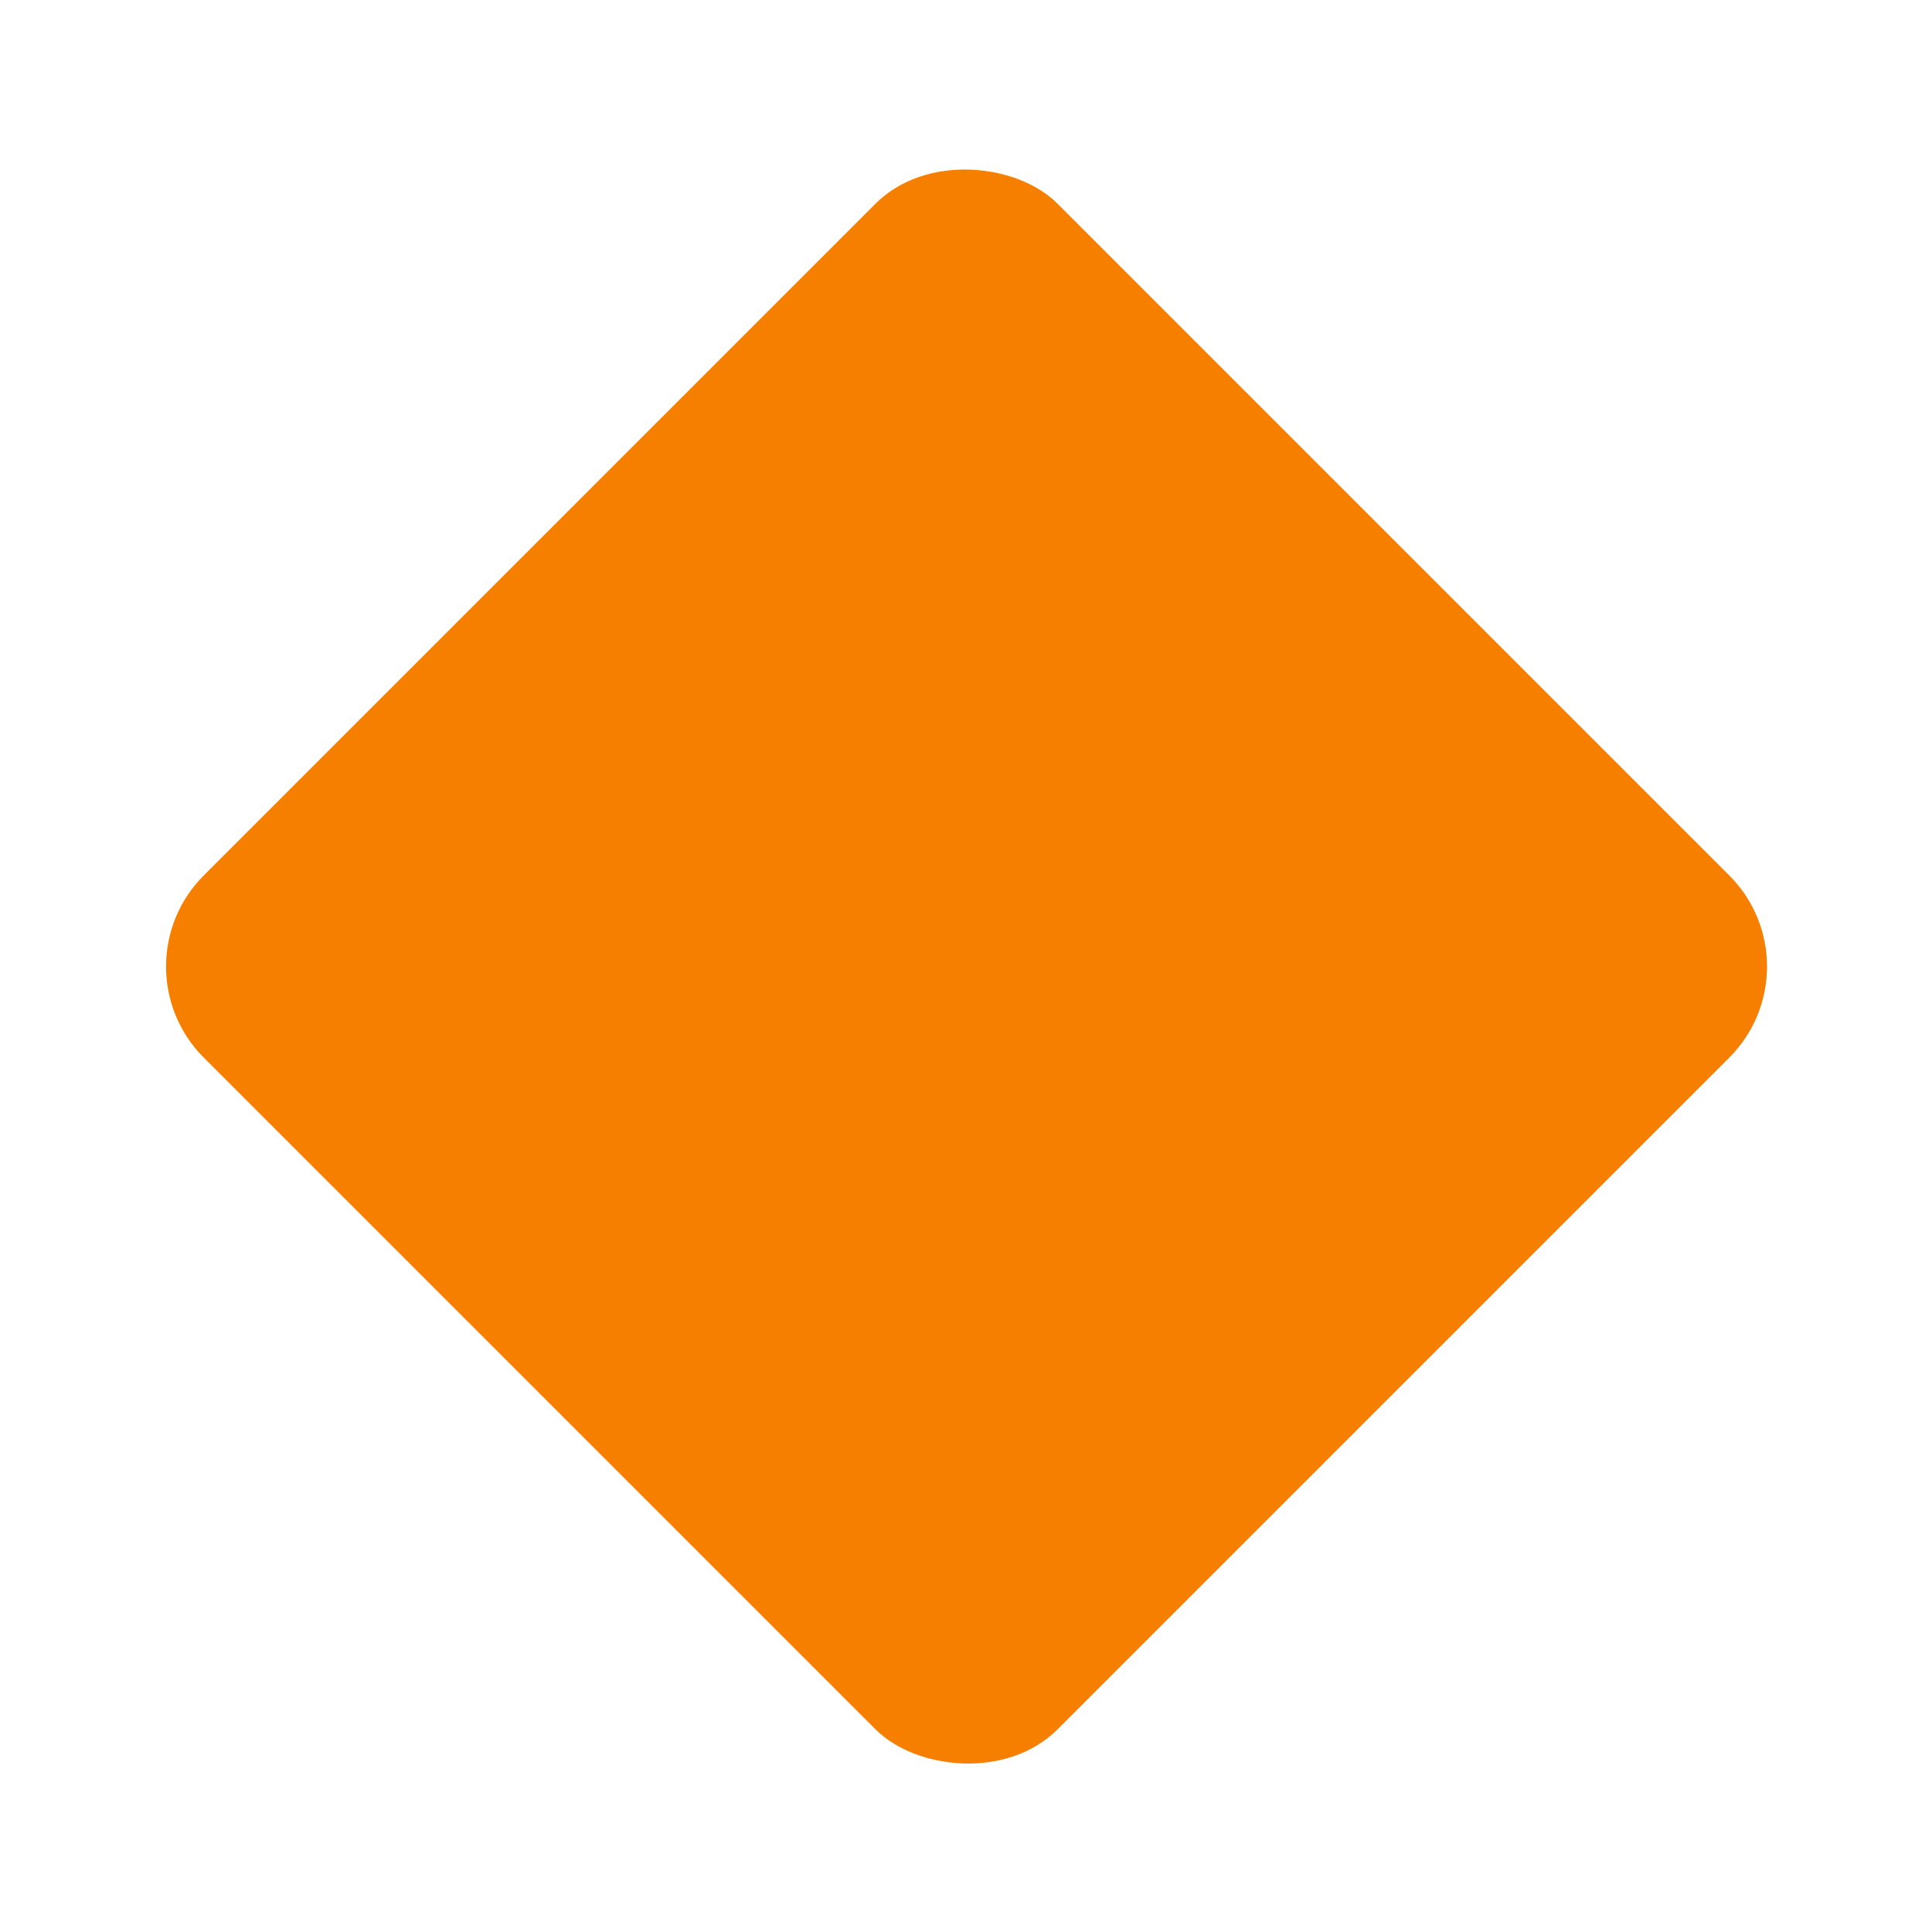 <svg width="240" height="240" viewBox="0 0 240 240" fill="none" xmlns="http://www.w3.org/2000/svg">
<g filter="url(#filter0_d_53_982)">
<rect x="14" y="104.066" width="150" height="150" rx="16" transform="rotate(-45 14 104.066)" fill="#F77F00"/>
</g>
<defs>
<filter id="filter0_d_53_982" x="0.627" y="0.627" width="238.877" height="238.877" filterUnits="userSpaceOnUse" color-interpolation-filters="sRGB">
<feFlood flood-opacity="0" result="BackgroundImageFix"/>
<feColorMatrix in="SourceAlpha" type="matrix" values="0 0 0 0 0 0 0 0 0 0 0 0 0 0 0 0 0 0 127 0" result="hardAlpha"/>
<feOffset dy="16"/>
<feGaussianBlur stdDeviation="10"/>
<feComposite in2="hardAlpha" operator="out"/>
<feColorMatrix type="matrix" values="0 0 0 0 0 0 0 0 0 0 0 0 0 0 0 0 0 0 0.25 0"/>
<feBlend mode="normal" in2="BackgroundImageFix" result="effect1_dropShadow_53_982"/>
<feBlend mode="normal" in="SourceGraphic" in2="effect1_dropShadow_53_982" result="shape"/>
</filter>
</defs>
</svg>
